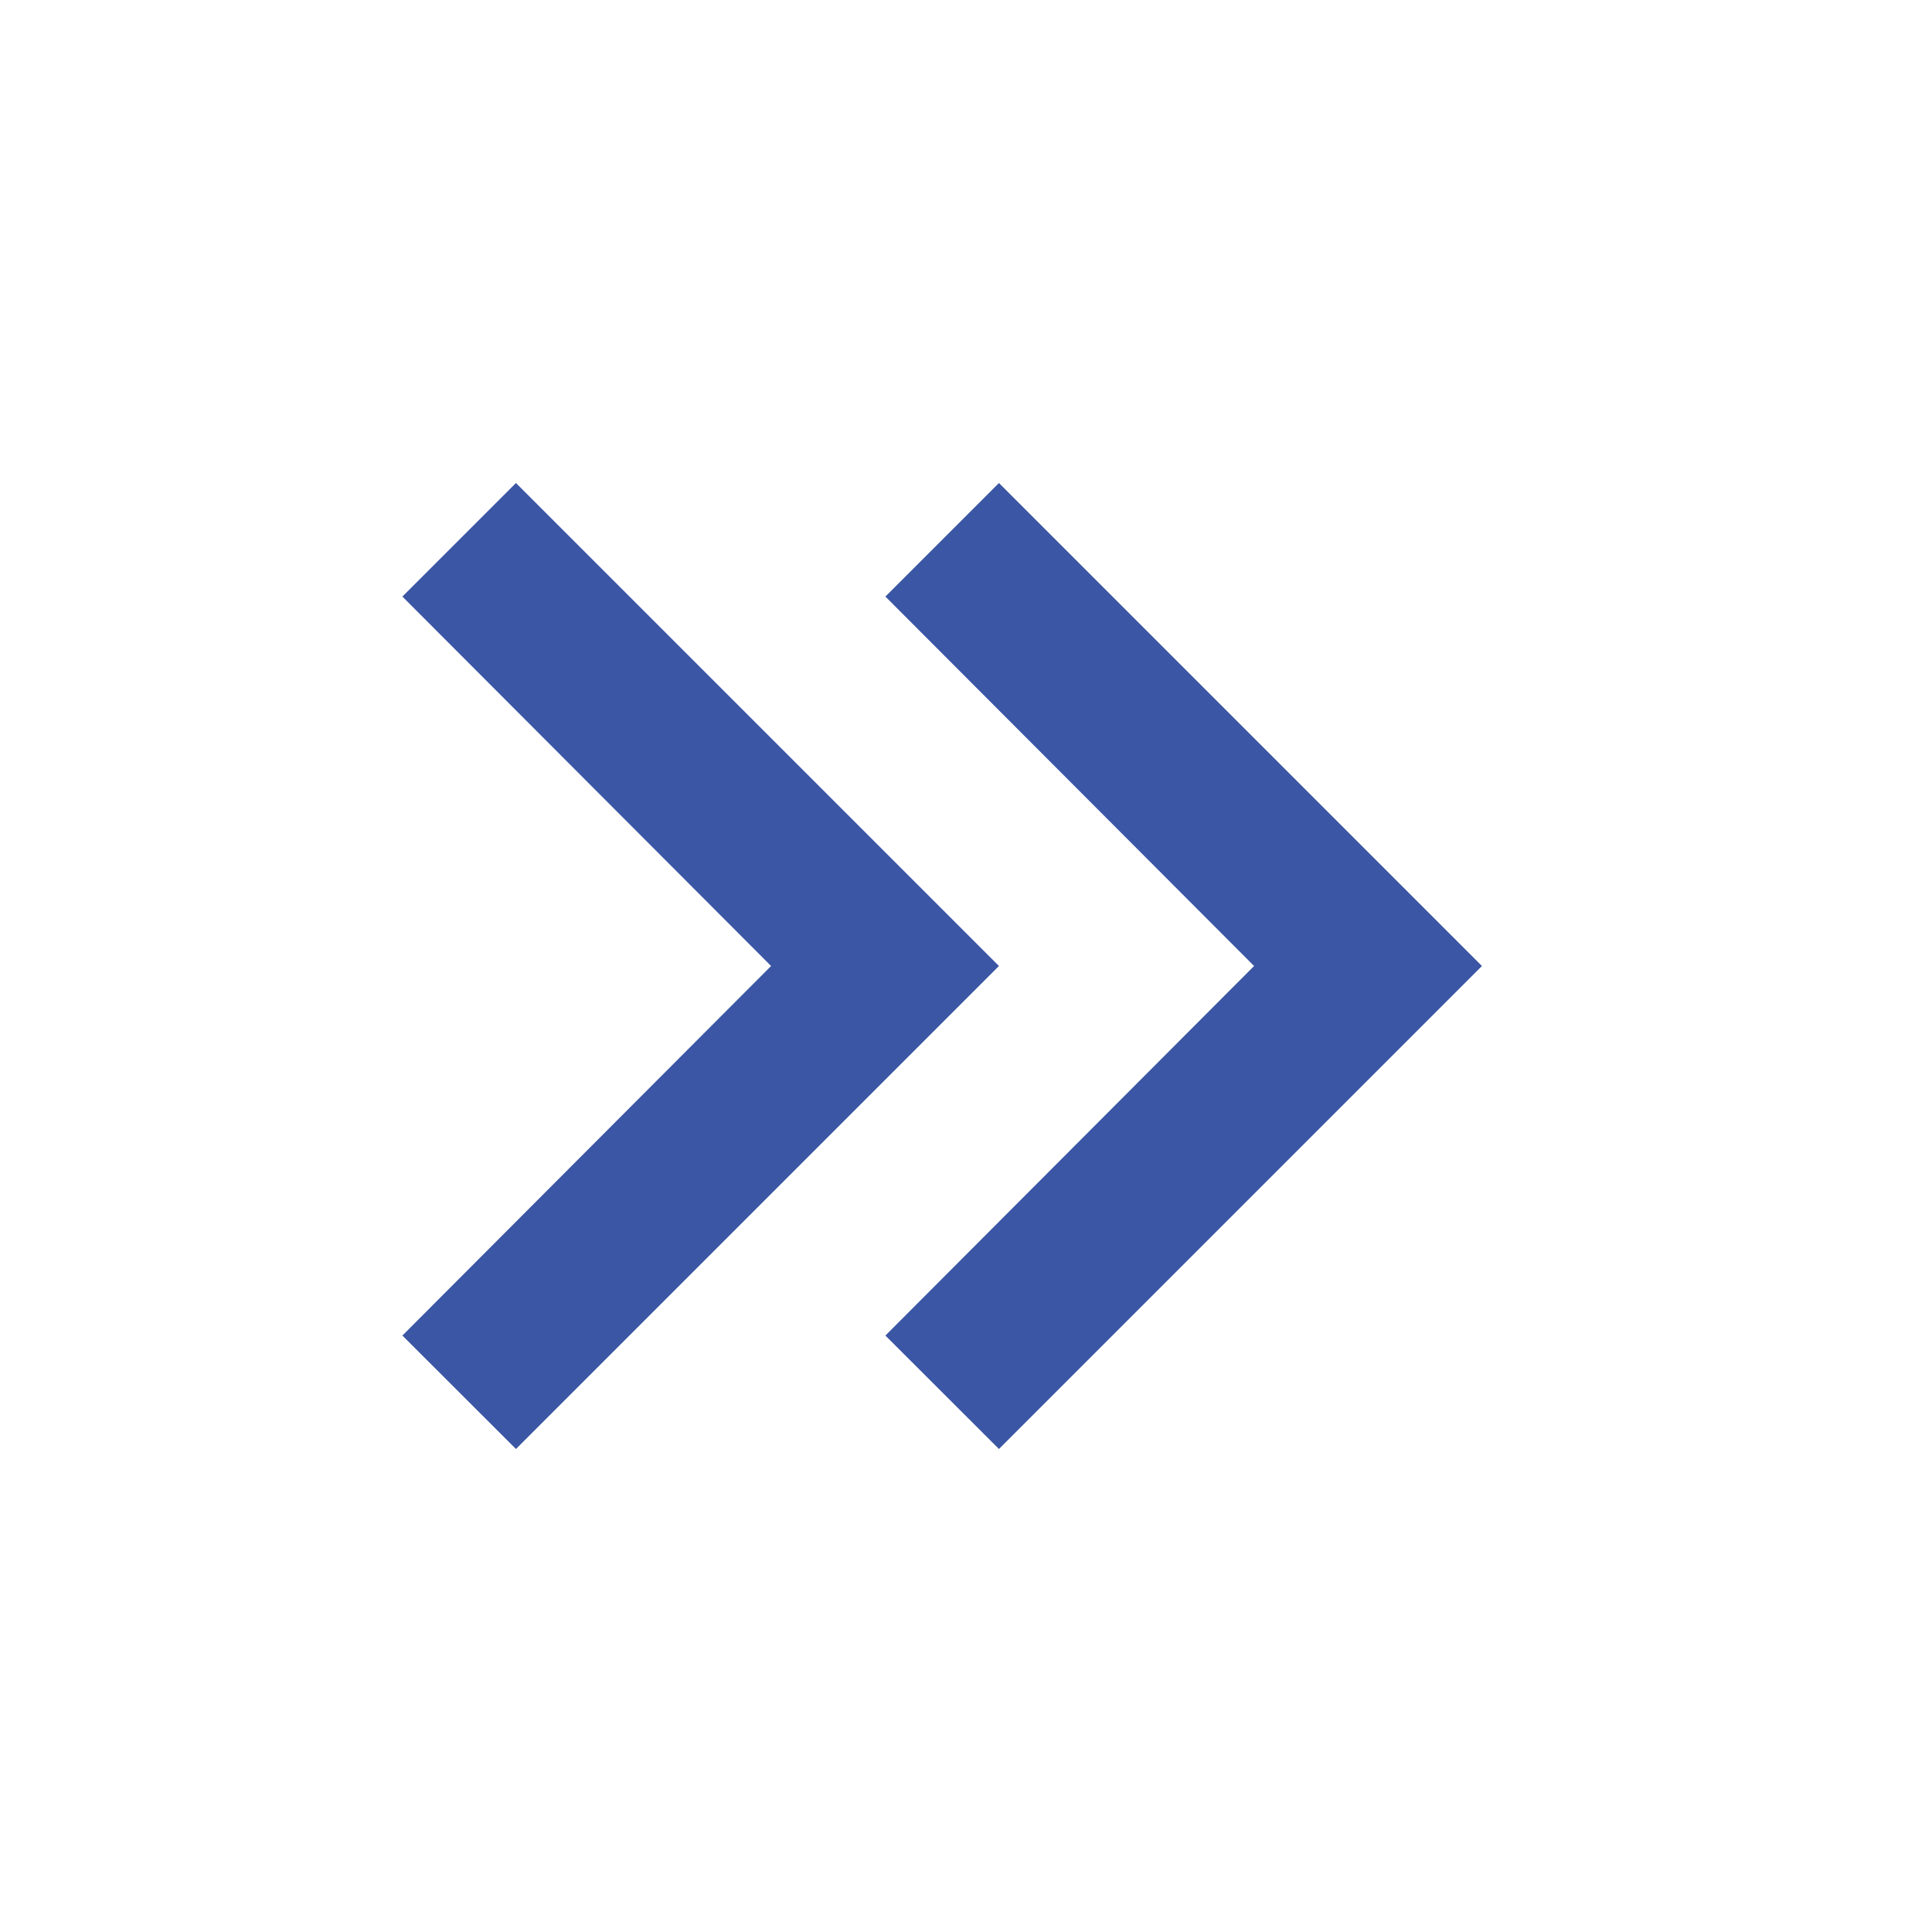 <svg width="18" height="18" viewBox="0 0 18 18" fill="none" xmlns="http://www.w3.org/2000/svg">
<path d="M3.749 5.558L4.807 4.5L9.307 9L4.807 13.5L3.749 12.443L7.184 9L3.749 5.558ZM8.249 5.558L9.307 4.5L13.807 9L9.307 13.5L8.249 12.443L11.684 9L8.249 5.558Z" fill="#3B56A4"/>
</svg>
